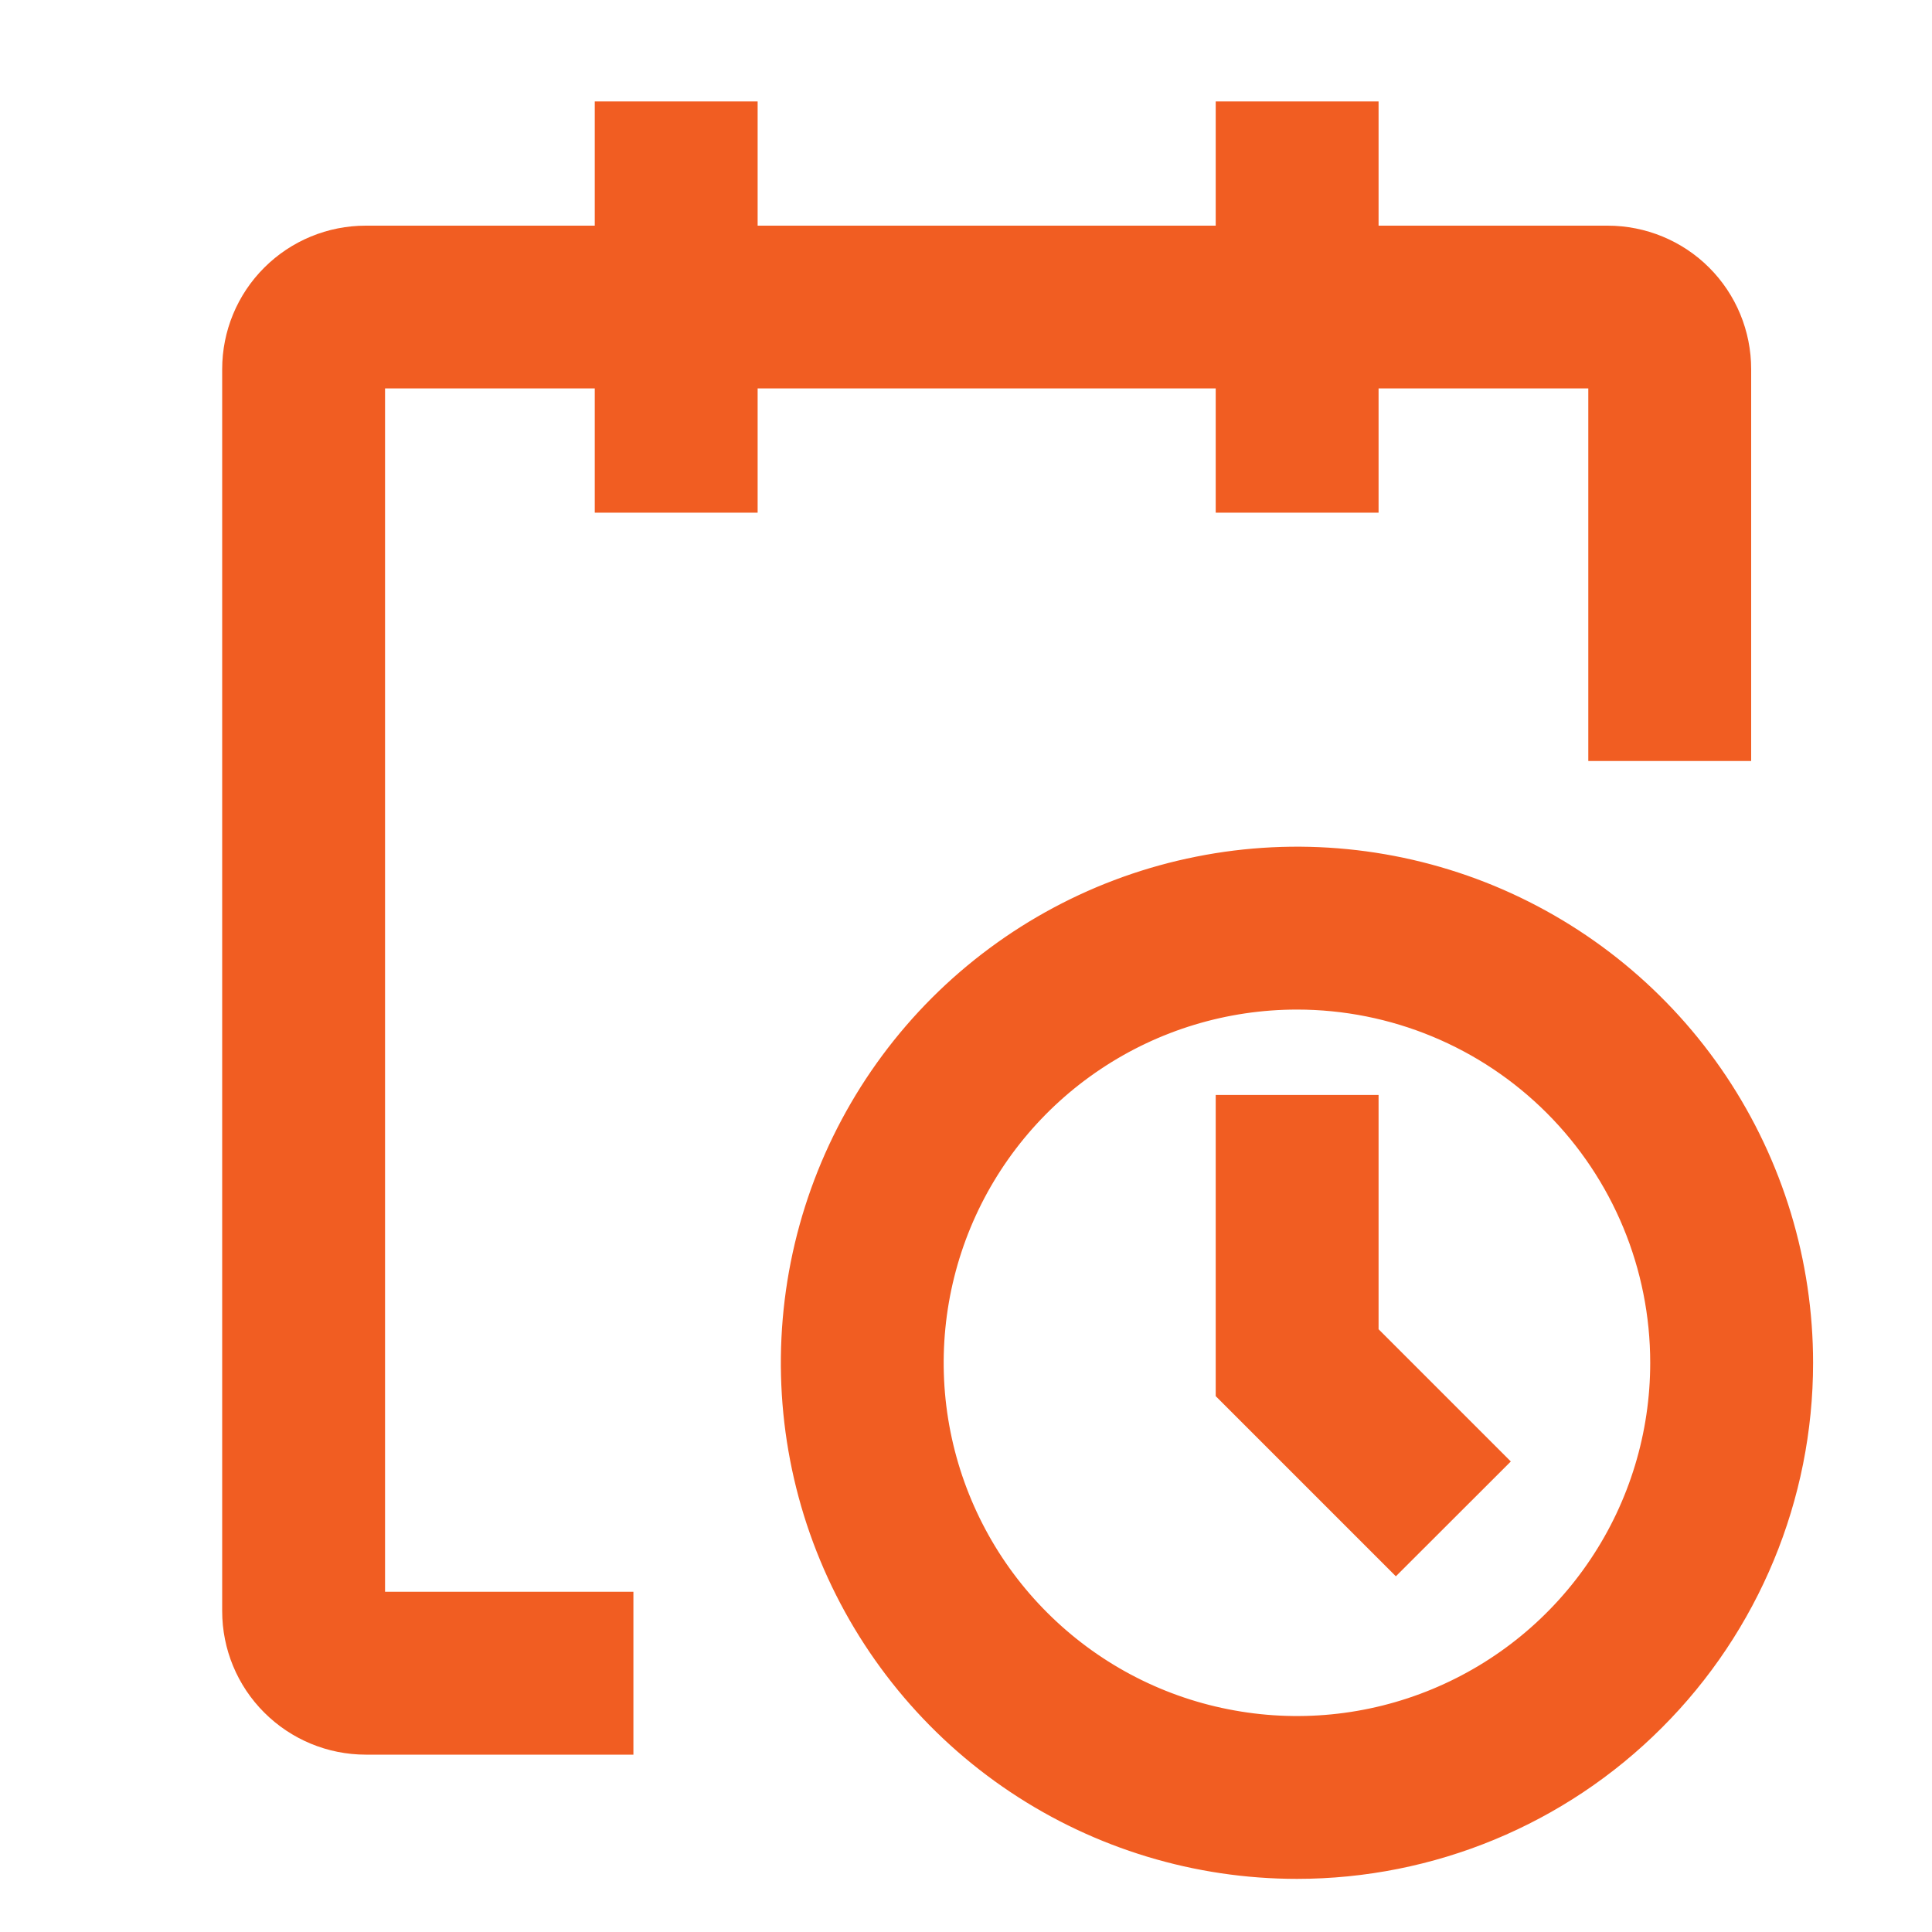 <svg width="20" height="20" viewBox="0 0 20 20" fill="none" xmlns="http://www.w3.org/2000/svg">
<path d="M13.426 19.25C12.409 19.25 11.415 18.949 10.569 18.384C9.723 17.819 9.064 17.015 8.675 16.076C8.285 15.136 8.184 14.102 8.382 13.104C8.58 12.107 9.07 11.19 9.789 10.471C10.509 9.752 11.425 9.262 12.423 9.064C13.42 8.865 14.454 8.967 15.394 9.356C16.334 9.746 17.137 10.405 17.702 11.25C18.267 12.096 18.569 13.09 18.569 14.108C18.569 15.472 18.027 16.78 17.062 17.744C16.098 18.709 14.79 19.25 13.426 19.25ZM13.426 10.251C12.663 10.251 11.917 10.477 11.283 10.901C10.649 11.324 10.154 11.927 9.862 12.632C9.571 13.336 9.494 14.112 9.643 14.86C9.792 15.608 10.159 16.296 10.699 16.835C11.238 17.374 11.925 17.742 12.674 17.89C13.422 18.039 14.197 17.963 14.902 17.671C15.607 17.379 16.209 16.885 16.633 16.25C17.057 15.616 17.283 14.87 17.283 14.108C17.283 13.085 16.877 12.104 16.153 11.38C15.43 10.657 14.449 10.251 13.426 10.251Z" fill="#F15D22" stroke="#F15D22" stroke-width="0.4"/>
<path d="M14.45 16.035L12.785 14.37V11.535H14.071V13.843L15.357 15.129L14.45 16.035Z" fill="#F15D22" stroke="#F15D22" stroke-width="0.4"/>
<path d="M17.928 3.821C17.928 3.48 17.793 3.153 17.552 2.912C17.311 2.671 16.983 2.536 16.642 2.536H14.071V1.25H12.785V2.536H7.643V1.25H6.357V2.536H3.786C3.445 2.536 3.118 2.671 2.877 2.912C2.635 3.153 2.5 3.48 2.5 3.821V16.678C2.5 17.019 2.635 17.346 2.877 17.587C3.118 17.828 3.445 17.964 3.786 17.964H6.357V16.678H3.786V3.821H6.357V5.107H7.643V3.821H12.785V5.107H14.071V3.821H16.642V7.678H17.928V3.821Z" fill="#F15D22" stroke="#F15D22" stroke-width="0.4"/>
</svg>
